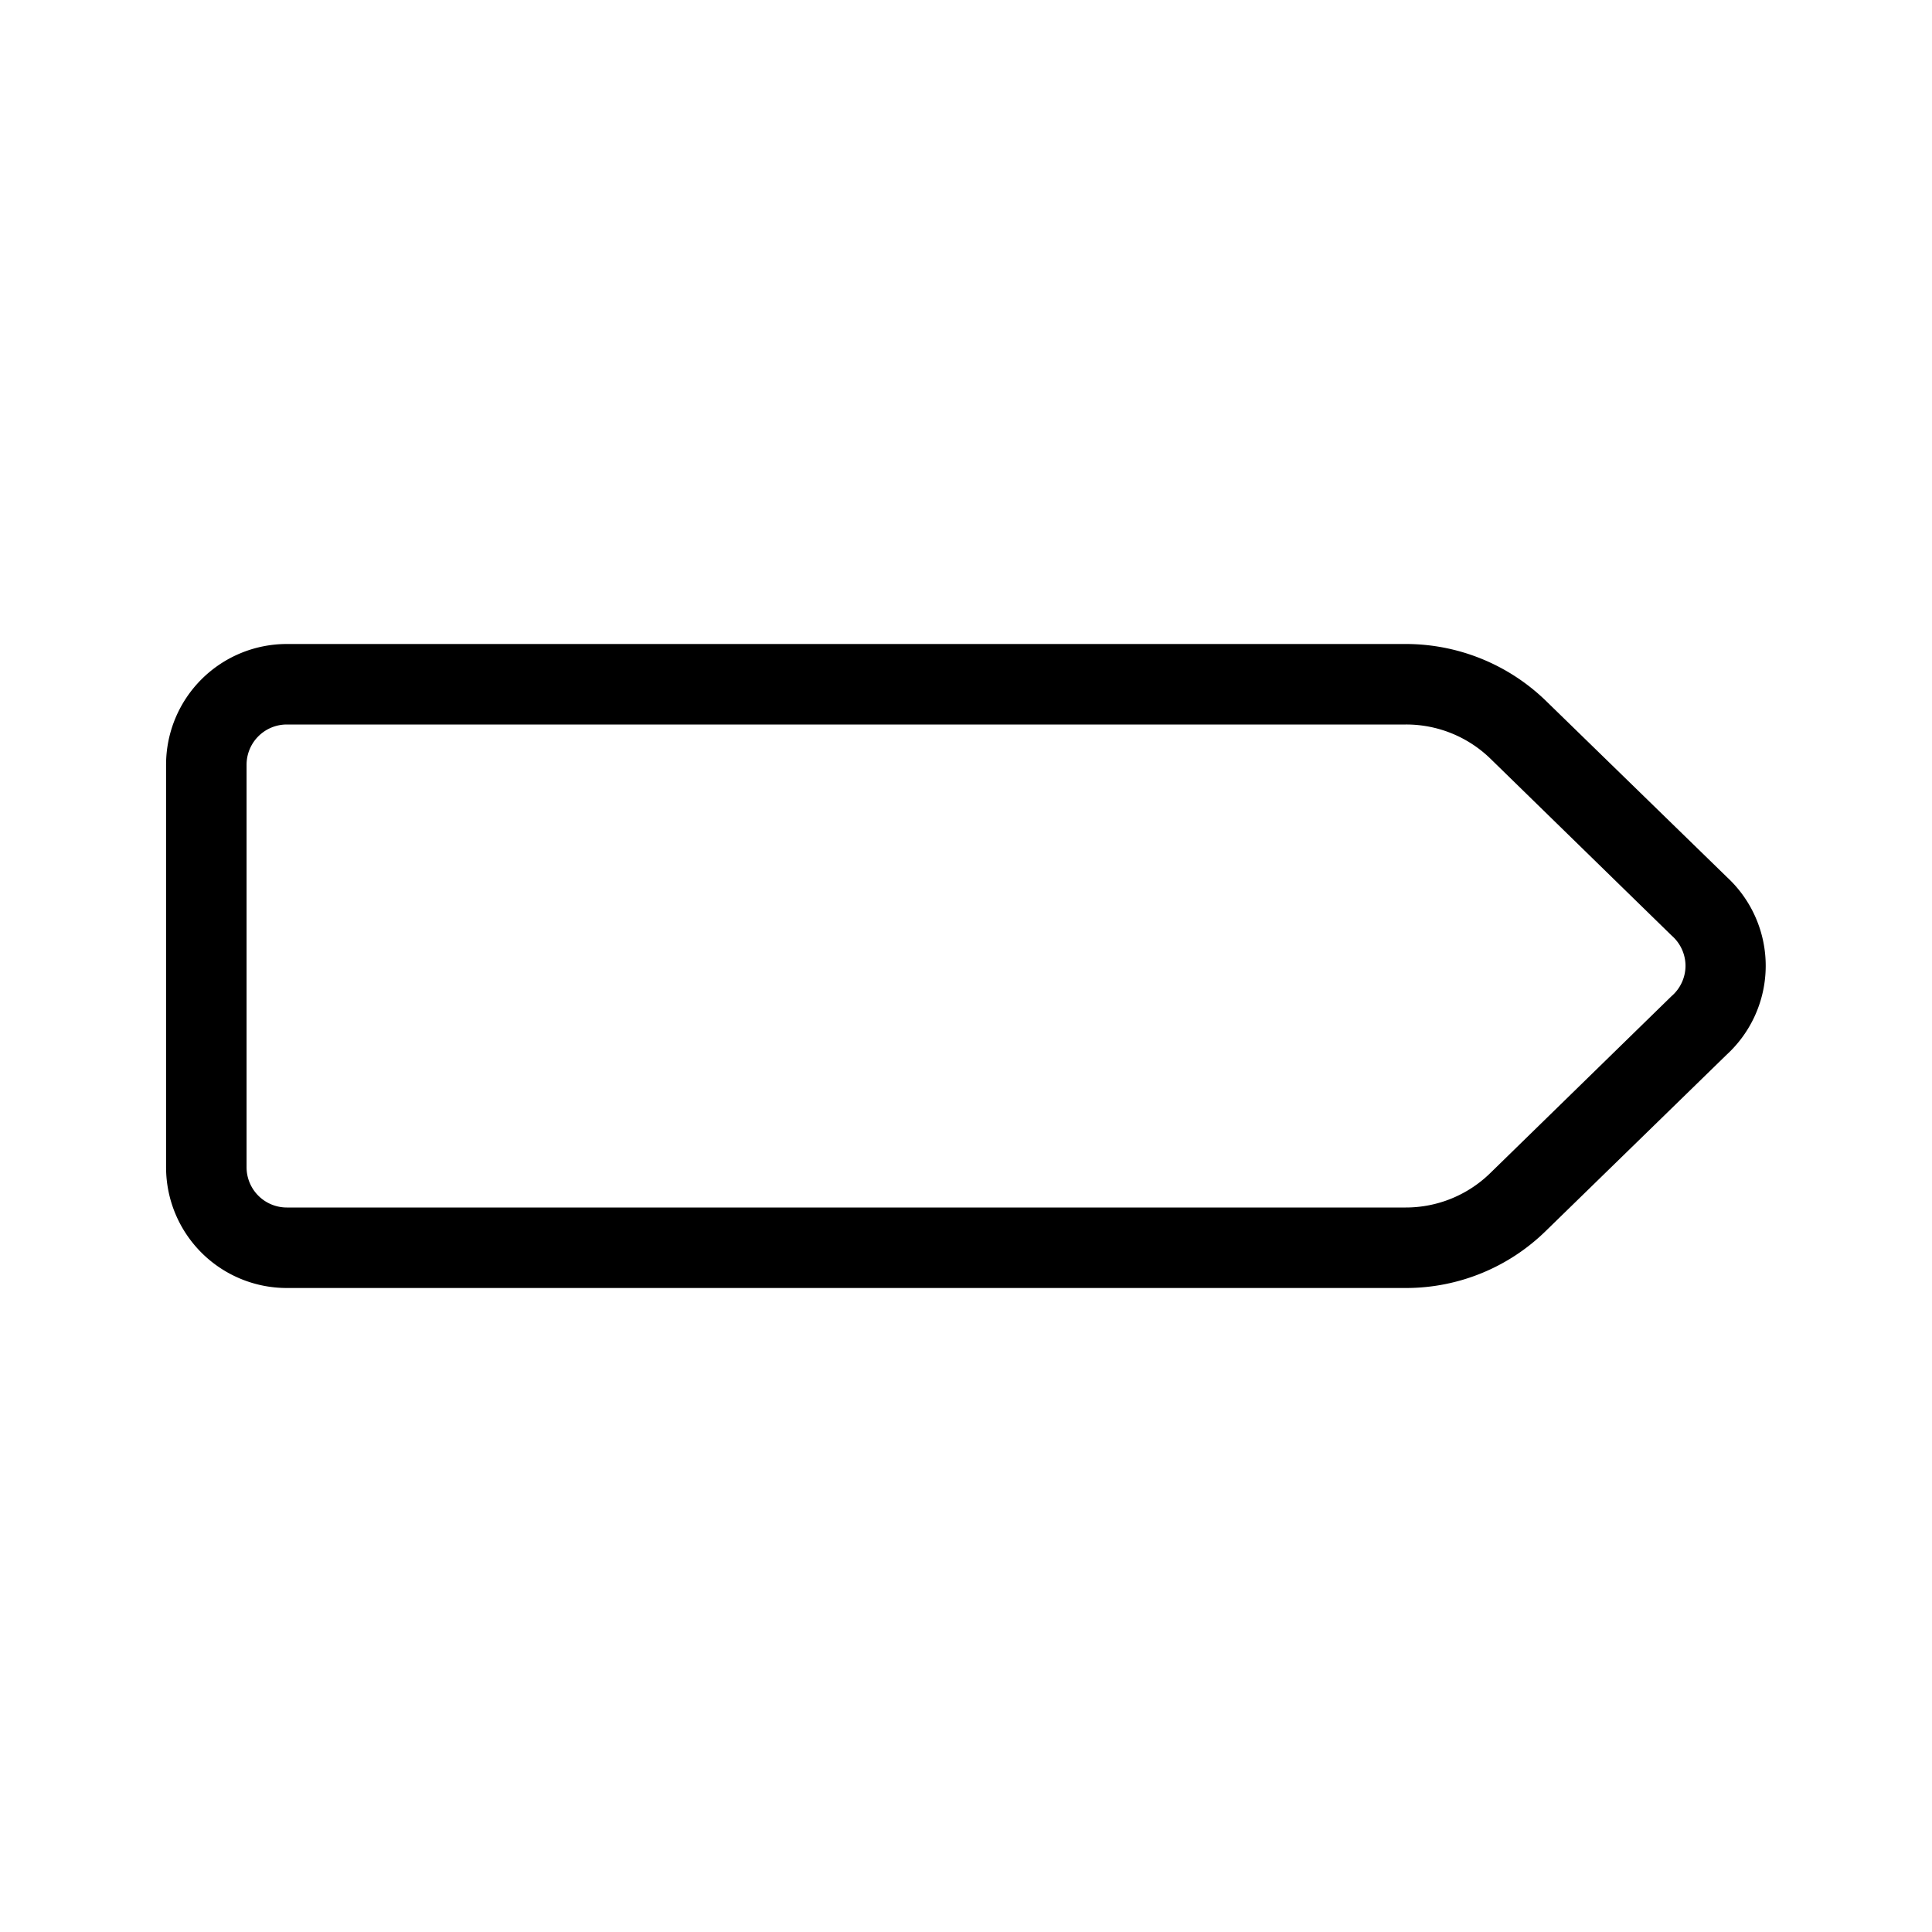 <svg xmlns="http://www.w3.org/2000/svg" viewBox="0 0 24 24"><path d="M3.563 8a1.5 1.5 0 0 0-1.5 1.5v5a1.5 1.5 0 0 0 1.5 1.5h13.902a2.48 2.48 0 0 0 1.742-.713l2.242-2.185a1.5 1.5 0 0 0 .008-2.202l-2.25-2.191A2.5 2.5 0 0 0 17.463 8zm0 1h13.902a1.5 1.5 0 0 1 1.047.422l2.254 2.2.01.009a.5.5 0 0 1 .162.369.5.5 0 0 1-.174.375l-2.254 2.2a1.5 1.5 0 0 1-1.047.425h-13.9a.5.5 0 0 1-.5-.5v-5a.5.5 0 0 1 .5-.5z"/></svg>